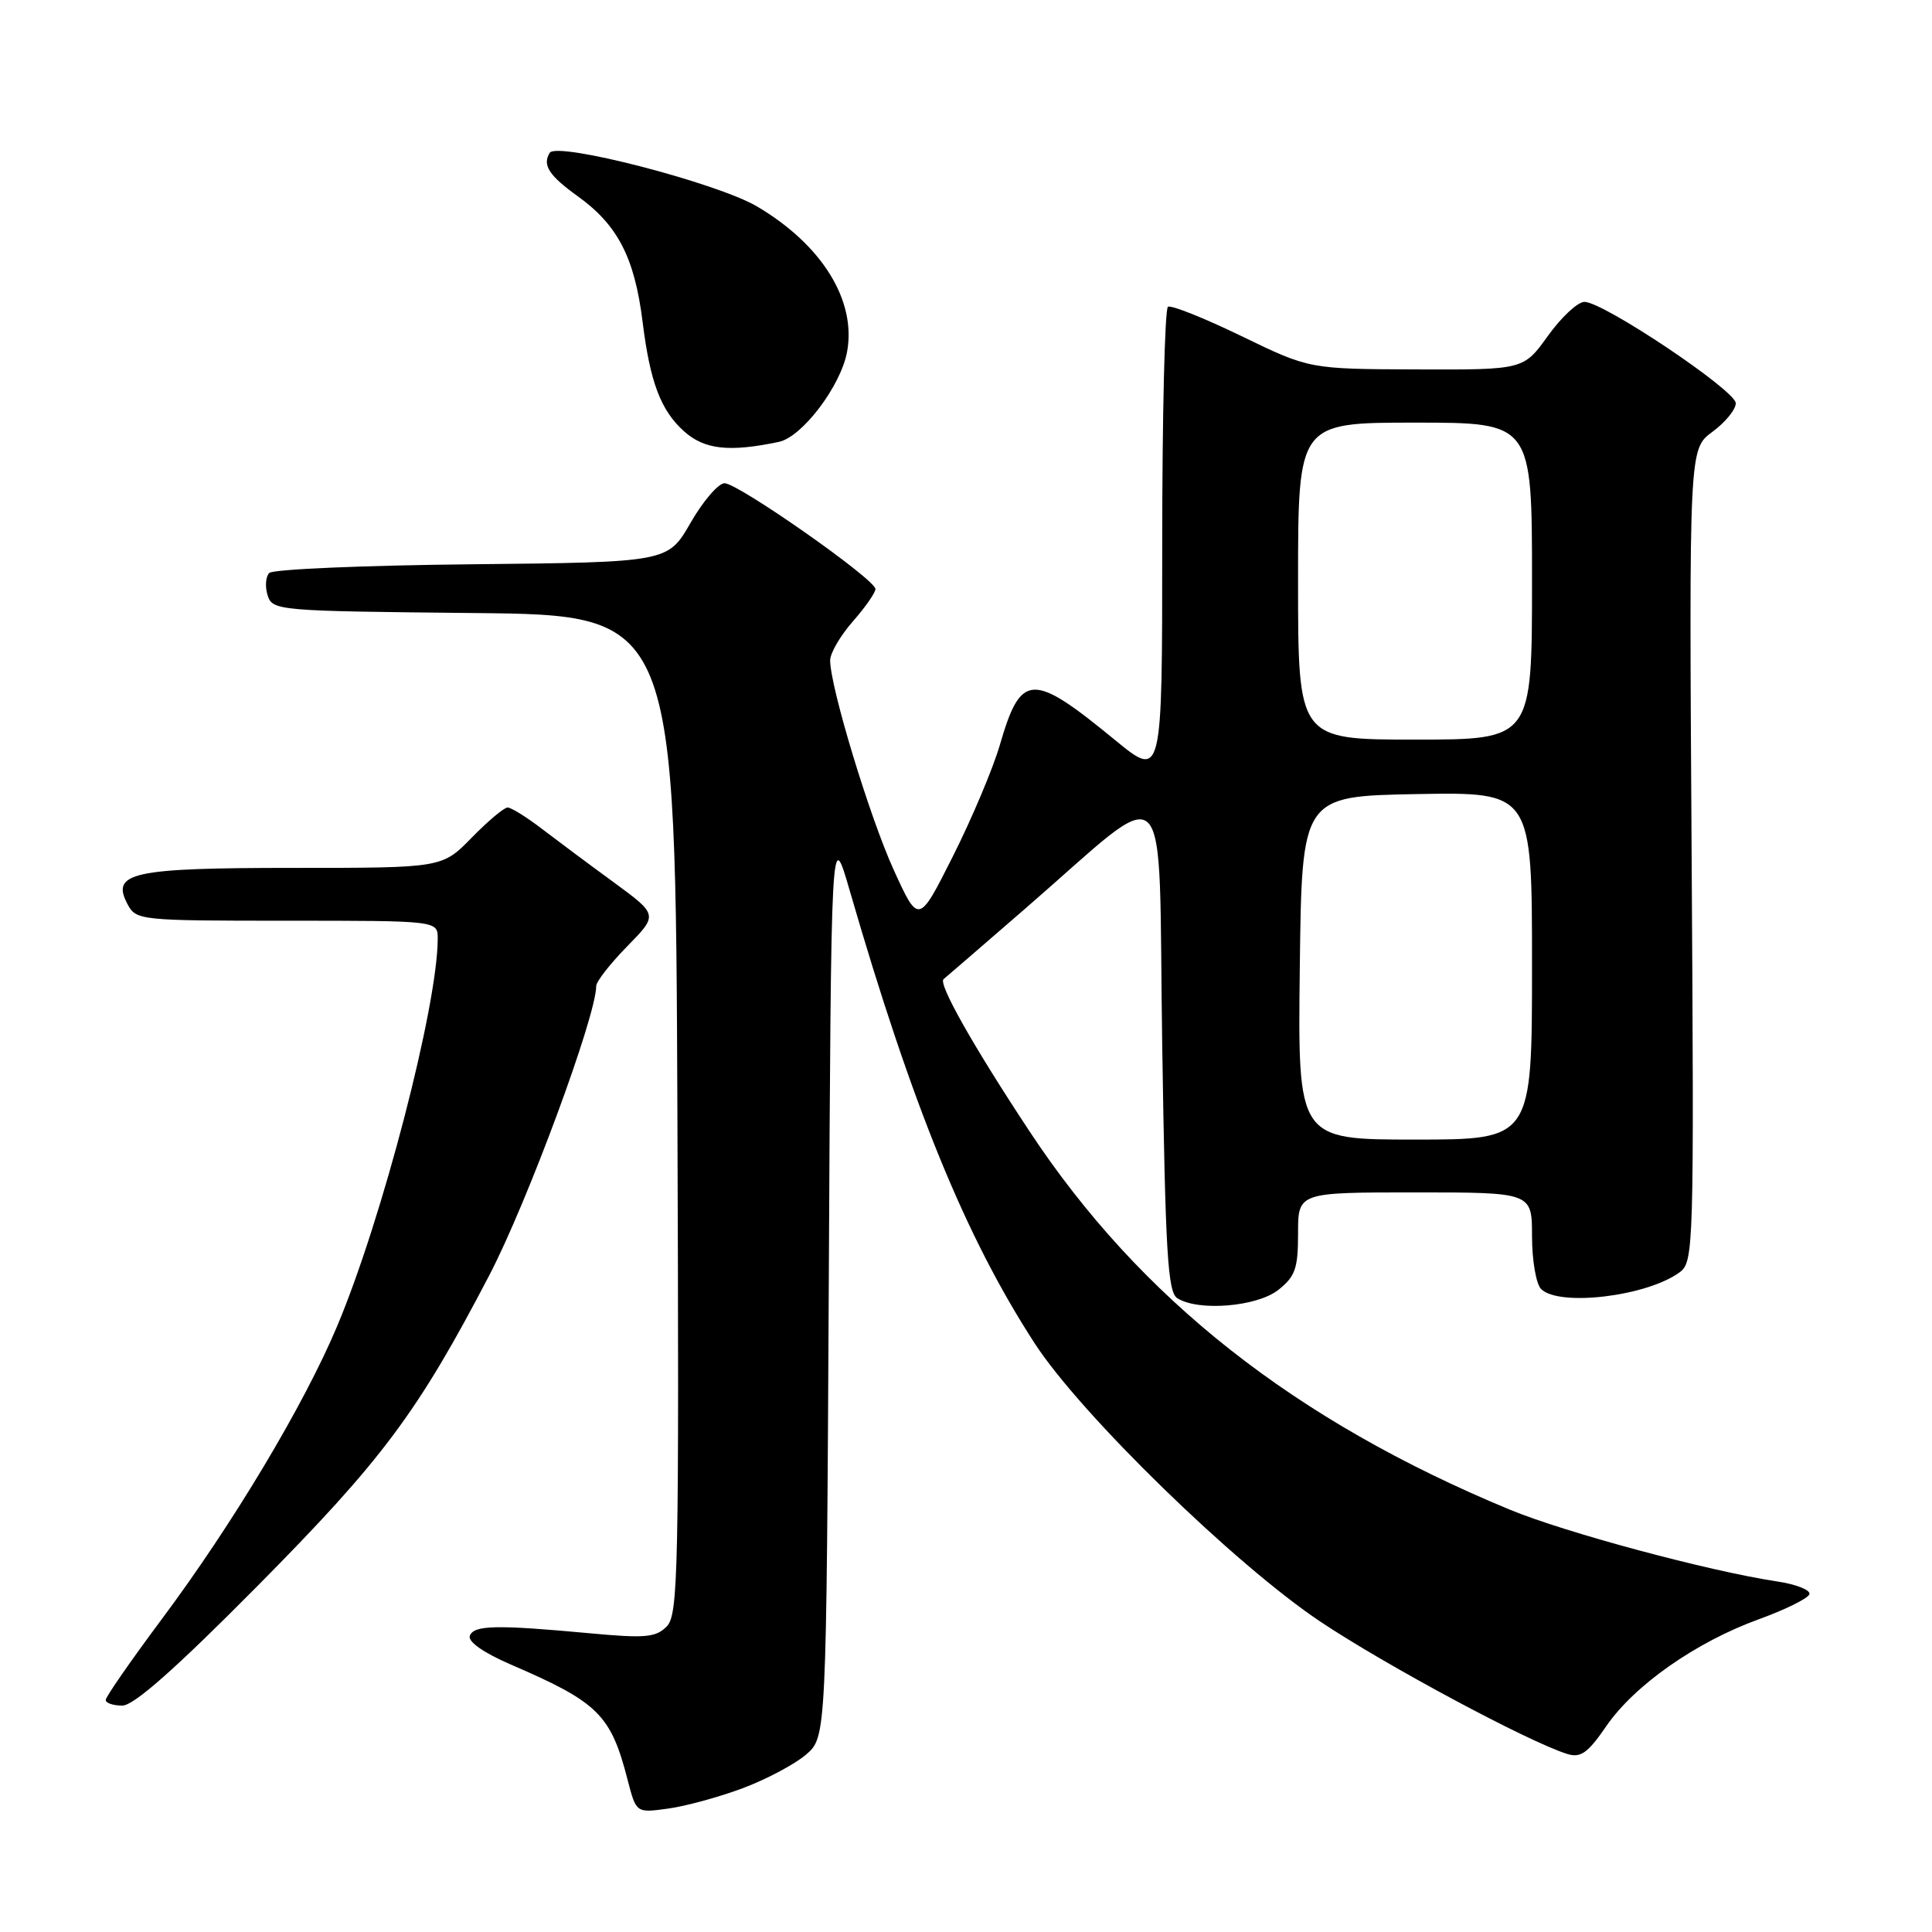 <?xml version="1.0" encoding="UTF-8" standalone="no"?>
<!DOCTYPE svg PUBLIC "-//W3C//DTD SVG 1.1//EN" "http://www.w3.org/Graphics/SVG/1.1/DTD/svg11.dtd" >
<svg xmlns="http://www.w3.org/2000/svg" xmlns:xlink="http://www.w3.org/1999/xlink" version="1.1" viewBox="0 0 256 256">
 <g >
 <path fill="currentColor"
d=" M 98.41 236.95 C 101.54 235.78 105.31 233.77 106.80 232.50 C 109.50 230.17 109.50 230.17 109.82 169.84 C 110.13 109.50 110.13 109.50 112.59 118.00 C 120.87 146.56 127.94 163.88 137.10 178.00 C 143.22 187.43 163.62 207.30 174.96 214.88 C 183.69 220.71 202.56 230.82 207.67 232.41 C 209.45 232.96 210.39 232.30 212.85 228.71 C 216.59 223.28 224.76 217.56 233.08 214.55 C 236.57 213.28 239.57 211.80 239.75 211.25 C 239.94 210.69 238.01 209.93 235.48 209.55 C 226.45 208.19 207.38 203.07 200.04 200.03 C 171.53 188.22 151.04 172.07 136.40 149.88 C 128.94 138.59 124.28 130.33 125.03 129.74 C 125.29 129.53 130.14 125.35 135.81 120.43 C 155.61 103.28 153.43 101.12 154.00 138.46 C 154.42 165.99 154.73 171.22 156.00 172.02 C 158.79 173.79 166.54 173.15 169.37 170.93 C 171.63 169.14 172.00 168.10 172.00 163.43 C 172.00 158.00 172.00 158.00 187.50 158.00 C 203.00 158.00 203.00 158.00 203.00 163.80 C 203.00 166.99 203.54 170.14 204.20 170.80 C 206.57 173.17 218.19 171.78 222.54 168.60 C 224.43 167.21 224.48 165.73 224.15 113.34 C 223.81 59.50 223.81 59.50 226.90 57.22 C 228.61 55.97 230.00 54.26 230.00 53.43 C 230.00 51.75 212.46 40.00 209.95 40.00 C 209.06 40.00 206.88 42.03 205.11 44.50 C 201.88 49.00 201.88 49.00 187.69 48.95 C 173.50 48.90 173.50 48.90 164.51 44.54 C 159.56 42.14 155.17 40.39 154.76 40.65 C 154.34 40.91 154.00 55.08 154.00 72.15 C 154.00 103.19 154.00 103.19 147.75 98.06 C 136.73 89.01 135.28 89.08 132.47 98.76 C 131.57 101.84 128.79 108.44 126.28 113.43 C 121.72 122.50 121.72 122.50 118.41 115.24 C 115.21 108.20 110.00 91.02 110.00 87.50 C 110.00 86.54 111.35 84.23 113.00 82.35 C 114.65 80.47 116.00 78.54 116.00 78.05 C 116.00 76.77 97.77 64.00 96.00 64.03 C 95.17 64.05 93.15 66.41 91.50 69.28 C 88.50 74.50 88.50 74.50 62.53 74.77 C 48.25 74.91 36.17 75.43 35.68 75.92 C 35.20 76.40 35.10 77.74 35.46 78.88 C 36.11 80.92 36.76 80.97 62.81 81.23 C 89.50 81.50 89.50 81.50 89.76 147.67 C 89.99 208.55 89.88 213.98 88.33 215.53 C 86.88 216.98 85.47 217.10 78.07 216.41 C 65.76 215.27 62.74 215.33 62.25 216.77 C 61.99 217.54 64.10 219.01 67.66 220.55 C 79.29 225.56 80.94 227.19 83.17 235.87 C 84.30 240.23 84.30 240.23 88.51 239.65 C 90.82 239.34 95.28 238.12 98.41 236.95 Z  M 34.02 210.25 C 50.67 193.44 55.32 187.21 64.83 168.99 C 69.87 159.33 79.00 134.64 79.00 130.66 C 79.00 130.06 80.85 127.70 83.10 125.40 C 87.20 121.22 87.20 121.22 81.35 116.93 C 78.13 114.58 73.84 111.38 71.81 109.83 C 69.78 108.27 67.73 107.00 67.26 107.00 C 66.79 107.00 64.65 108.80 62.50 111.00 C 58.59 115.00 58.59 115.00 38.99 115.00 C 17.46 115.00 14.65 115.61 16.91 119.83 C 18.04 121.95 18.57 122.00 38.04 122.00 C 58.00 122.00 58.00 122.00 58.00 124.37 C 58.00 133.23 50.64 161.58 44.65 175.78 C 40.24 186.24 30.86 201.91 21.47 214.50 C 17.37 220.00 14.01 224.84 14.01 225.25 C 14.00 225.66 14.99 226.00 16.21 226.00 C 17.73 226.00 23.26 221.11 34.02 210.25 Z  M 103.21 58.55 C 106.29 57.90 111.40 51.16 112.24 46.63 C 113.50 39.83 108.93 32.45 100.32 27.36 C 95.04 24.24 73.78 18.74 72.84 20.25 C 71.84 21.87 72.74 23.26 76.55 26.00 C 81.86 29.82 84.09 34.13 85.15 42.67 C 86.14 50.65 87.56 54.40 90.65 57.16 C 93.35 59.57 96.61 59.94 103.21 58.55 Z  M 172.23 128.25 C 172.50 105.50 172.50 105.50 187.75 105.22 C 203.00 104.95 203.00 104.95 203.00 127.97 C 203.00 151.00 203.00 151.00 187.48 151.00 C 171.96 151.00 171.96 151.00 172.23 128.25 Z  M 172.00 77.00 C 172.00 56.00 172.00 56.00 187.50 56.00 C 203.00 56.00 203.00 56.00 203.00 77.00 C 203.00 98.00 203.00 98.00 187.50 98.00 C 172.00 98.00 172.00 98.00 172.00 77.00 Z "/>
</g>
</svg>